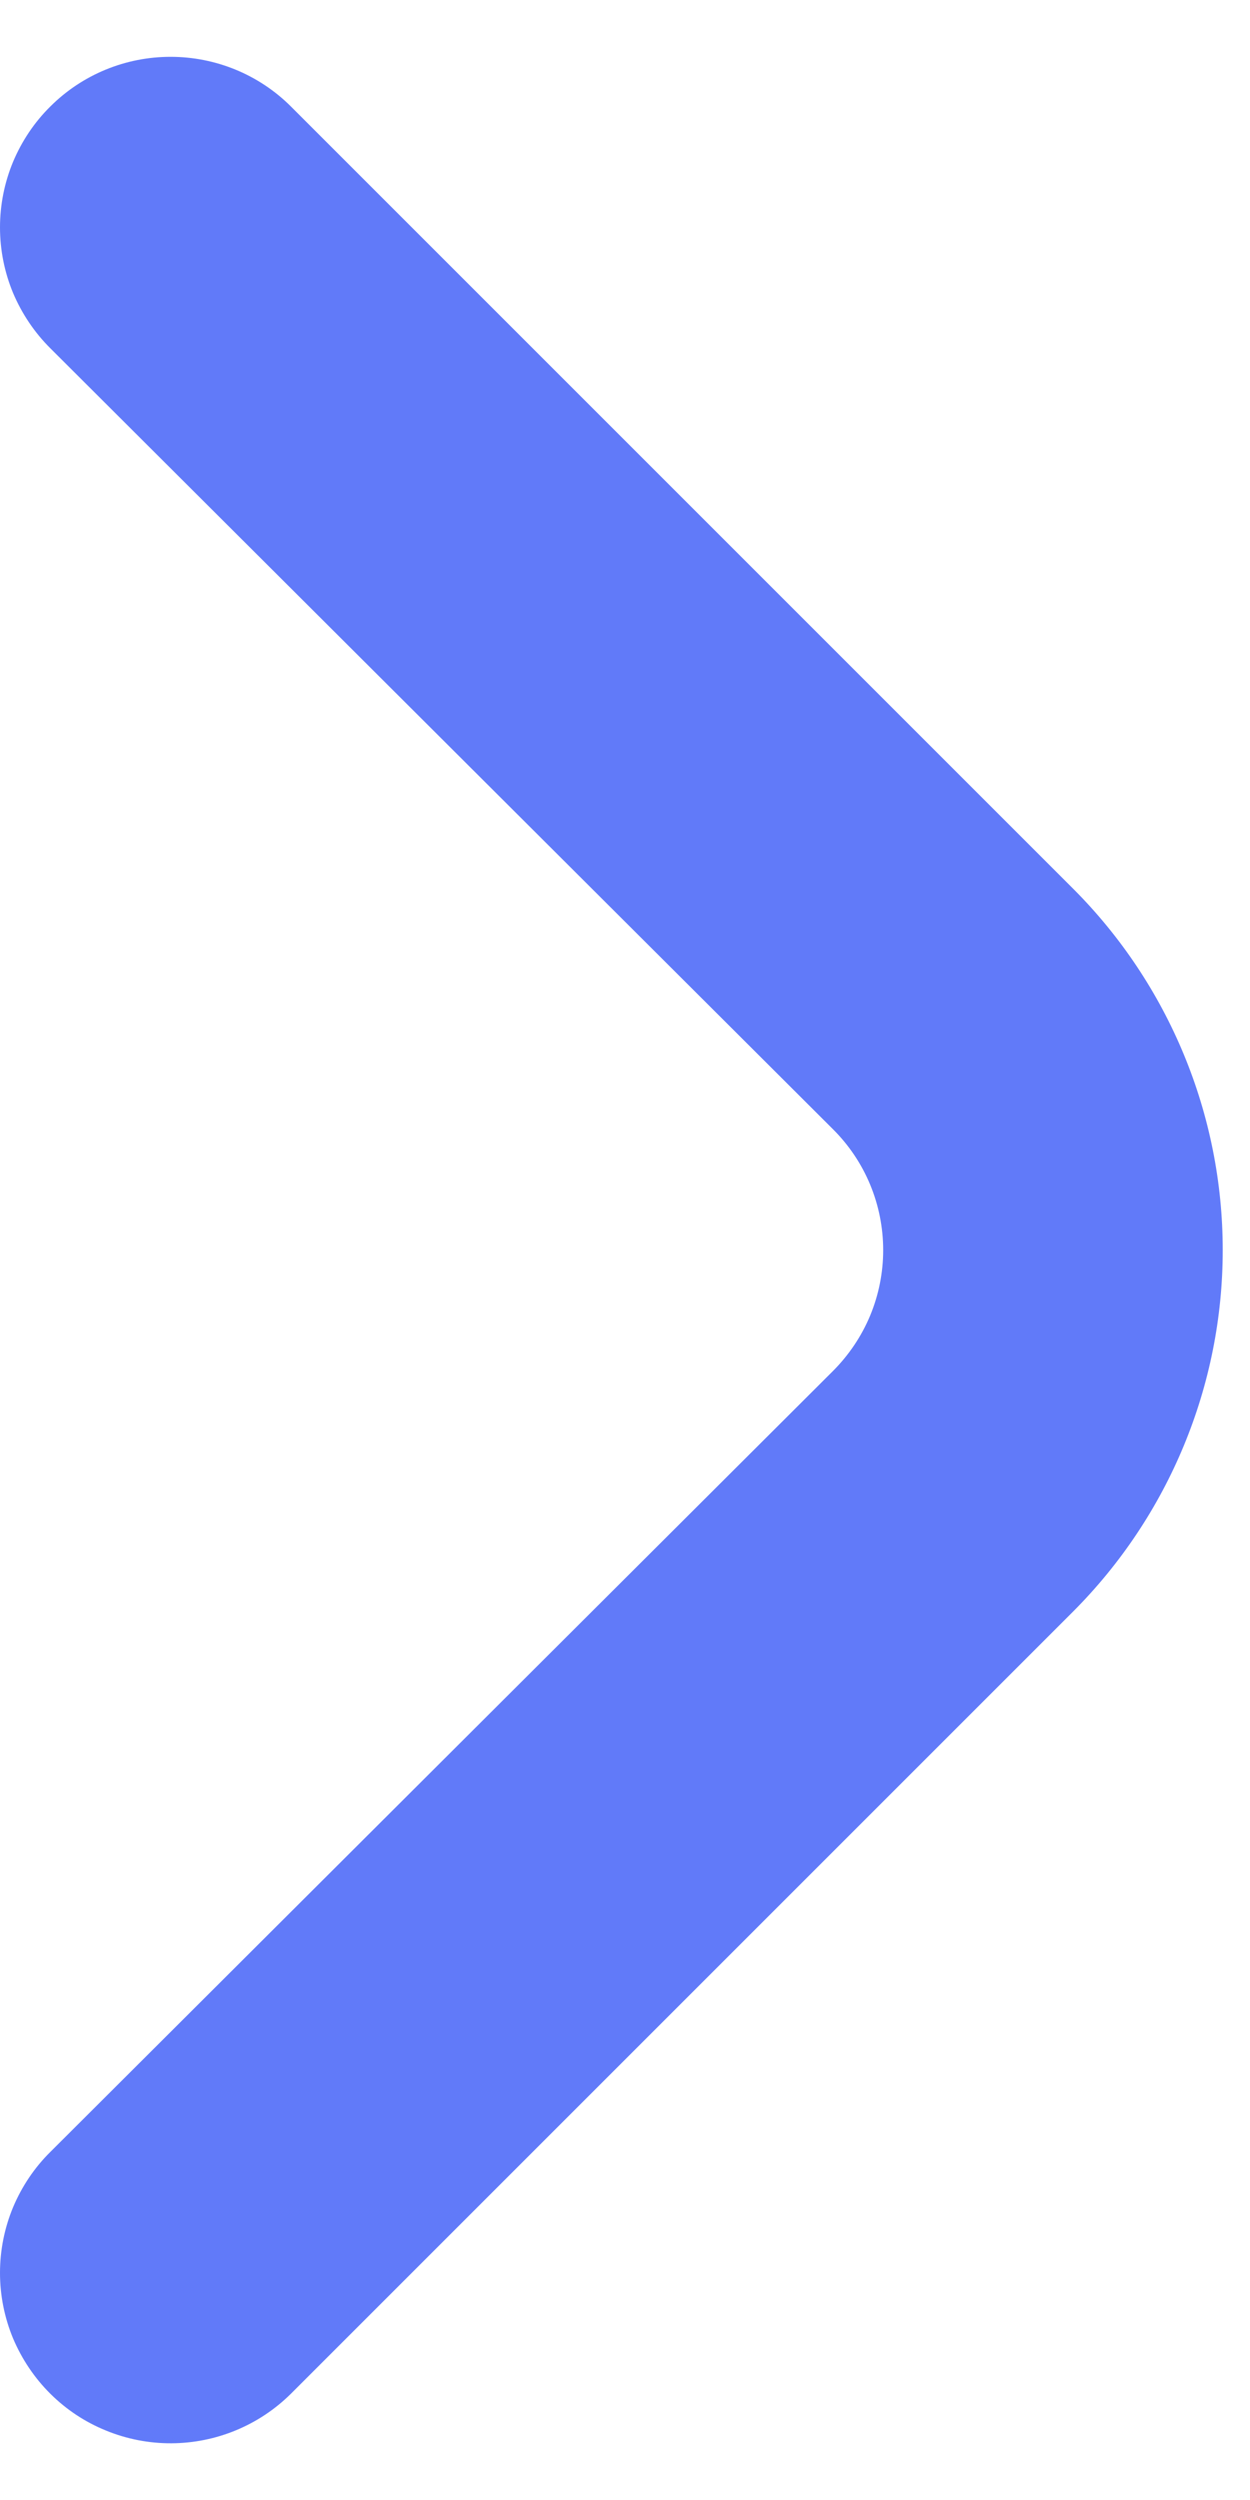<svg width="11" height="22" viewBox="0 0 11 22" fill="none" xmlns="http://www.w3.org/2000/svg">
<path d="M7.329 12.066C7.469 11.926 7.581 11.76 7.657 11.578C7.733 11.395 7.772 11.199 7.772 11.001C7.772 10.803 7.733 10.607 7.657 10.424C7.581 10.241 7.469 10.075 7.329 9.936L0.444 3.066C0.303 2.926 0.192 2.76 0.115 2.578C0.039 2.395 2.67029e-05 2.199 2.67029e-05 2.001C2.67029e-05 1.803 0.039 1.607 0.115 1.424C0.192 1.241 0.303 1.075 0.444 0.936C0.725 0.656 1.105 0.5 1.501 0.5C1.897 0.5 2.278 0.656 2.559 0.936L9.444 7.821C10.286 8.664 10.76 9.808 10.76 11.001C10.76 12.193 10.286 13.337 9.444 14.181L2.559 21.066C2.279 21.343 1.902 21.499 1.509 21.501C1.311 21.502 1.116 21.464 0.933 21.389C0.75 21.315 0.584 21.205 0.444 21.066C0.303 20.926 0.192 20.76 0.115 20.578C0.039 20.395 2.67029e-05 20.199 2.67029e-05 20.001C2.67029e-05 19.803 0.039 19.607 0.115 19.424C0.192 19.241 0.303 19.075 0.444 18.936L7.329 12.066Z" fill="#617AF9"/>
</svg>
